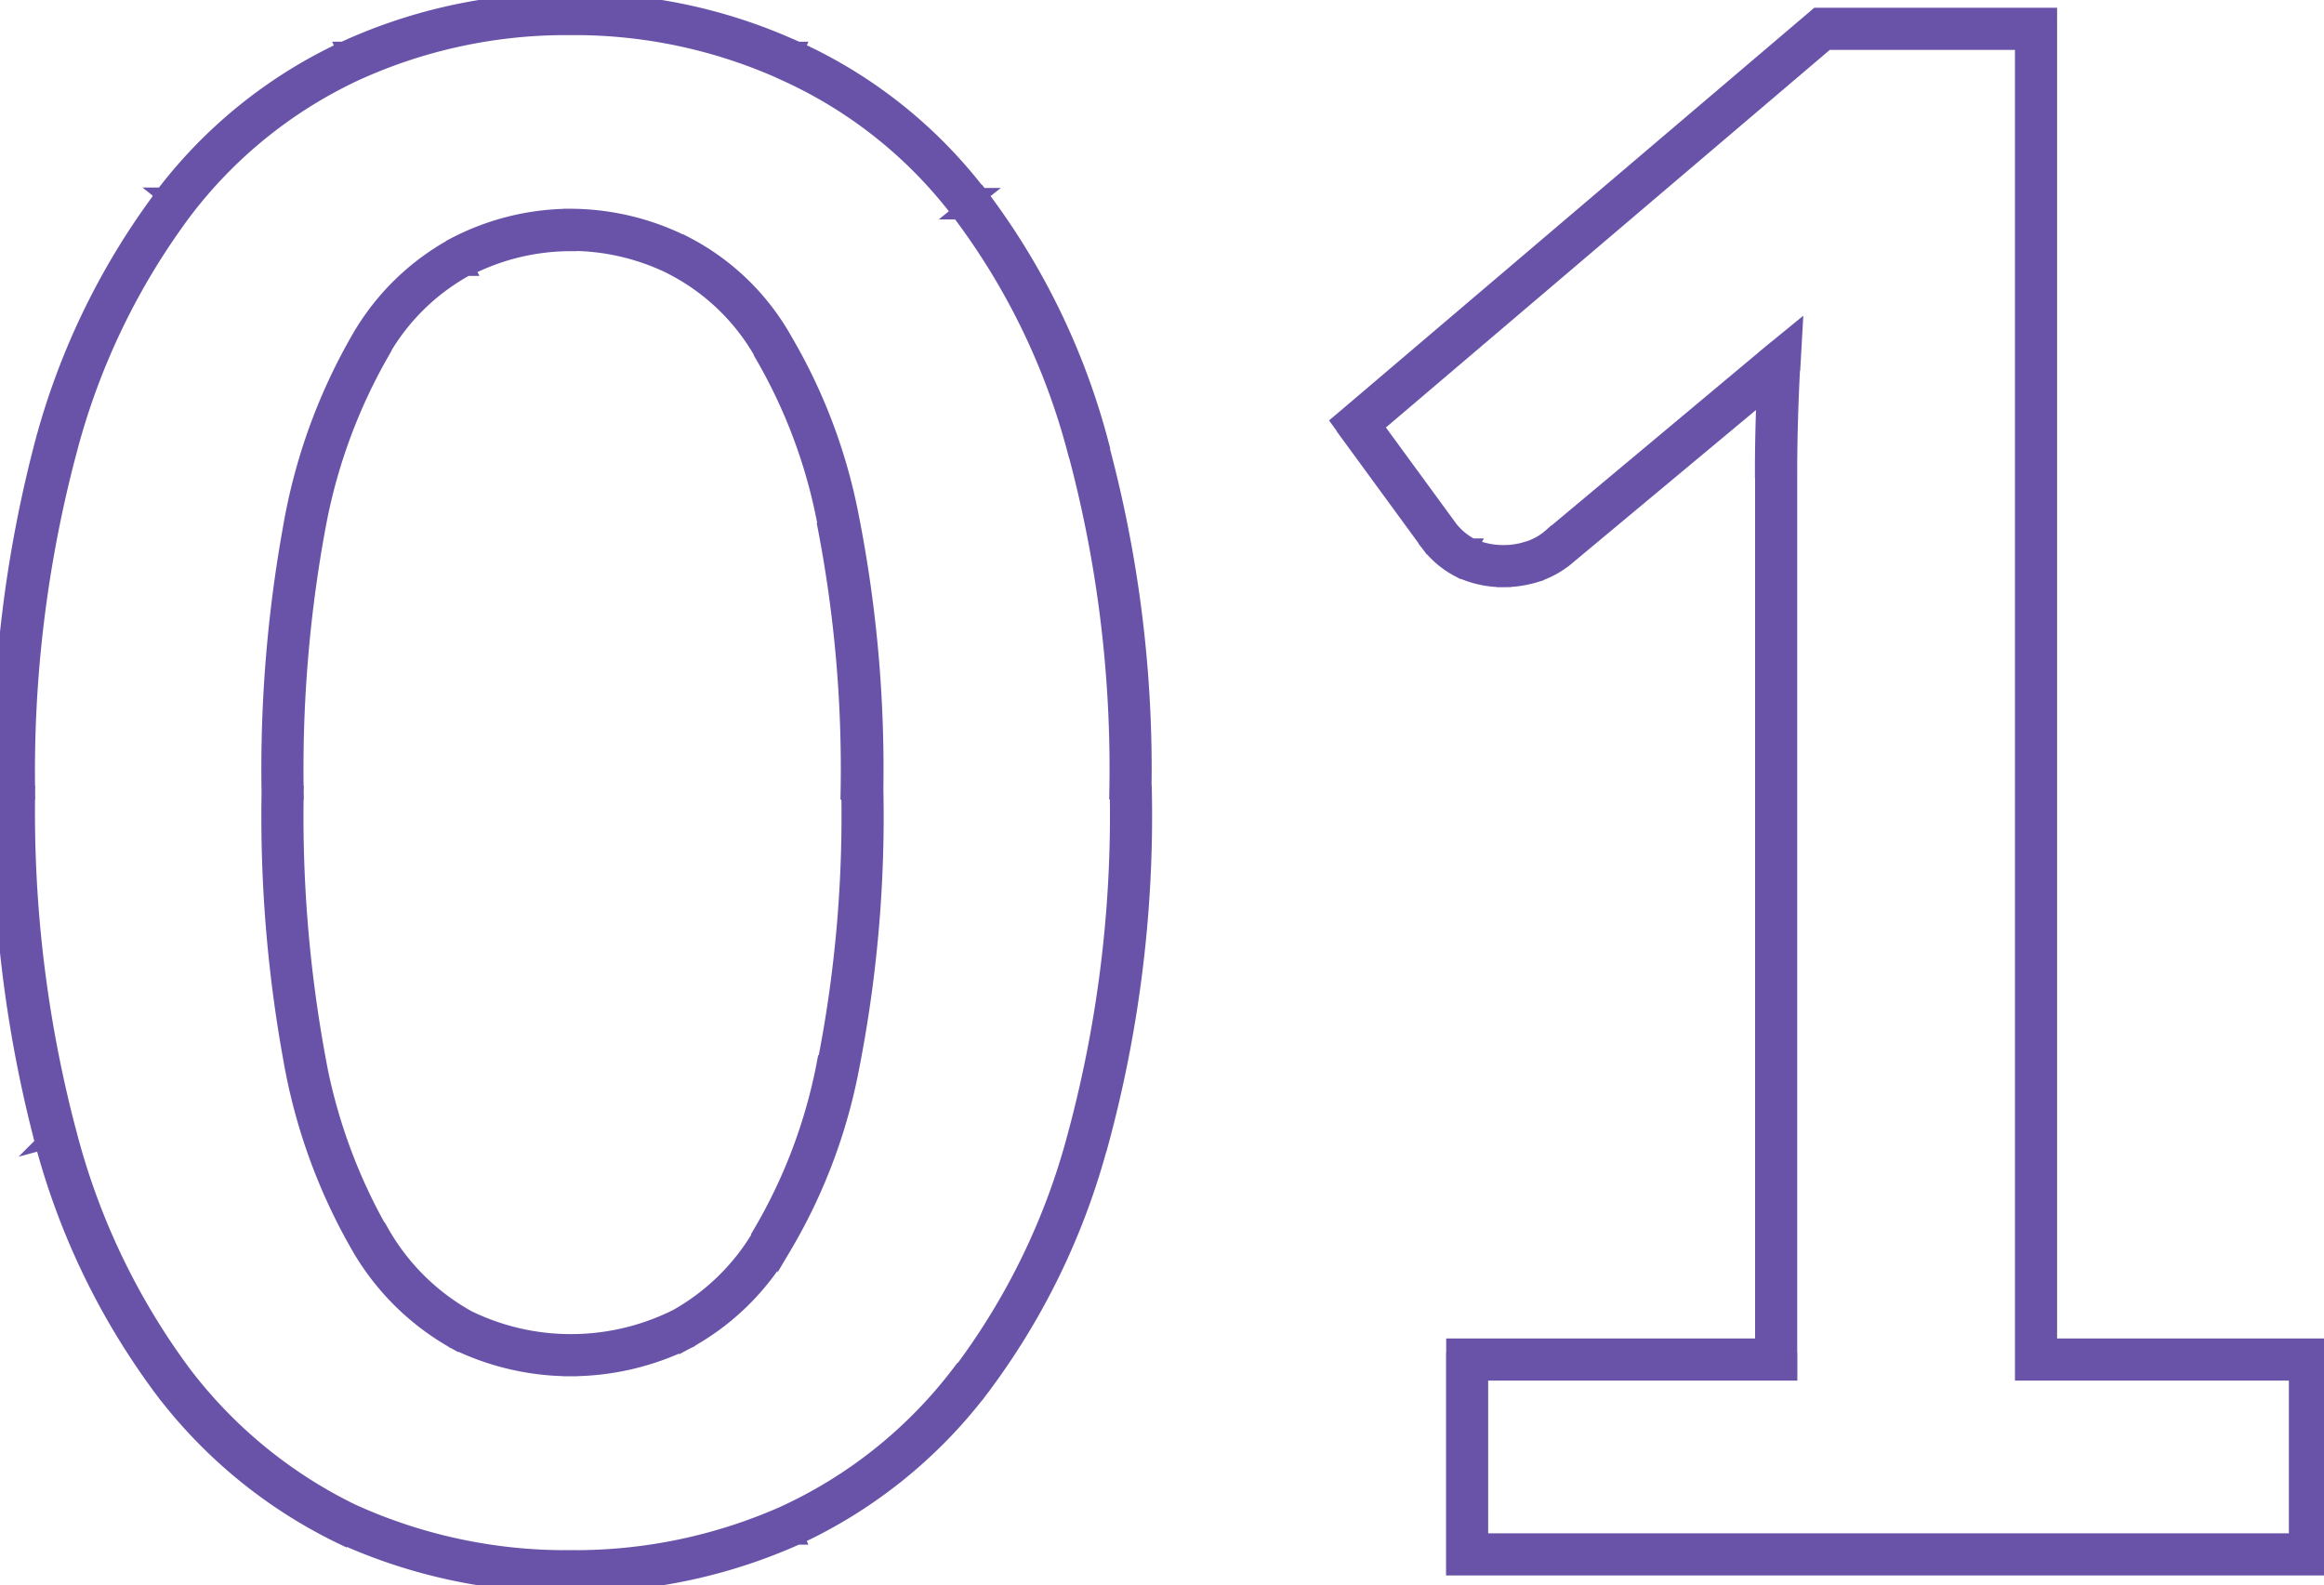 <svg xmlns="http://www.w3.org/2000/svg" fill="#6953a8" stroke="#6953a8" viewBox="0 0 165.44 112.85"><defs></defs><g ><g ><path  d="M77.43,81.1l-1-.28h0ZM69,98.35l-.79-.62h0Zm-12.68,10.2.41.91h0Zm-31.5,0-.42.91h0ZM12.32,98.35l-.78.62ZM4,81.1l-1,.27H3ZM4,31.75,5,32ZM12.32,14.5l-.78-.62ZM24.85,4.38l.42.9h0Zm31.5,0-.42.9h0ZM69,14.5l-.79.62h0Zm8.4,17.25-1,.28h0ZM59.65,36.93l-1,.21ZM55,24.63l-.85.52h0Zm-6.6-6.38-.45.89h0Zm-15.52,0,.43.9h0Zm-6.53,6.38-.85-.53Zm-4.58,12.3-1-.22h0Zm0,39-1,.2h0Zm4.58,12.29-.85.53Zm6.53,6.46-.46.89h0Zm15.52,0,.43.9h0ZM55,88.22l-.84-.53h0ZM79.5,56.43a87.51,87.51,0,0,1-3,24.39l1.91.56A89,89,0,0,0,81.5,56.43Zm-3,24.39a48.61,48.61,0,0,1-8.22,16.91L69.81,99a50.6,50.6,0,0,0,8.58-17.59ZM68.24,97.73a32.87,32.87,0,0,1-12.31,9.91l.84,1.82A35,35,0,0,0,69.81,99Zm-12.3,9.91a36.67,36.67,0,0,1-15.34,3.21v2a38.68,38.68,0,0,0,16.16-3.39ZM40.6,110.85a36.67,36.67,0,0,1-15.34-3.21l-.82,1.82a38.68,38.68,0,0,0,16.16,3.39Zm-15.33-3.2a33.4,33.4,0,0,1-12.16-9.92L11.54,99a35.27,35.27,0,0,0,12.89,10.49ZM13.11,97.73A49.35,49.35,0,0,1,5,80.82L3,81.38A51.5,51.5,0,0,0,11.54,99ZM5,80.83a89.29,89.29,0,0,1-3-24.4H0A91.33,91.33,0,0,0,3,81.37ZM2,56.43A88.68,88.68,0,0,1,5,32L3,31.47a91,91,0,0,0-3,25ZM5,32a49.35,49.35,0,0,1,8.15-16.91l-1.57-1.24A51.5,51.5,0,0,0,3,31.47Zm8.15-16.91A32.59,32.59,0,0,1,25.27,5.28l-.84-1.81A34.52,34.52,0,0,0,11.54,13.88ZM25.27,5.28A36.05,36.05,0,0,1,40.6,2V0A37.87,37.87,0,0,0,24.43,3.47ZM40.6,2A36.05,36.05,0,0,1,55.93,5.28l.84-1.81A37.87,37.87,0,0,0,40.6,0ZM55.94,5.29a32.21,32.21,0,0,1,12.3,9.83l1.57-1.24A34.26,34.26,0,0,0,56.76,3.46Zm12.3,9.83A48.61,48.61,0,0,1,76.46,32l1.93-.56a50.6,50.6,0,0,0-8.58-17.59ZM76.47,32a87,87,0,0,1,3,24.4h2a88.49,88.49,0,0,0-3.12-25ZM62.38,56.43a92.68,92.68,0,0,0-1.75-19.72l-2,.43a90.66,90.66,0,0,1,1.71,19.29ZM60.63,36.71a39.49,39.49,0,0,0-4.79-12.62l-1.68,1.07a37.69,37.69,0,0,1,4.51,12ZM55.85,24.1a17.22,17.22,0,0,0-7-6.75L48,19.15a15.41,15.41,0,0,1,6.18,6Zm-7-6.74a18.22,18.22,0,0,0-8.25-2v2A16.23,16.23,0,0,1,48,19.14Zm-8.25-2a18,18,0,0,0-8.17,2l.89,1.78a16.13,16.13,0,0,1,7.28-1.76Zm-8.16,2A17.5,17.5,0,0,0,25.5,24.1l1.7,1a15.46,15.46,0,0,1,6.11-6ZM25.5,24.1a40.71,40.71,0,0,0-4.7,12.61l1.95.43a39.08,39.08,0,0,1,4.45-12ZM20.8,36.72a96.62,96.62,0,0,0-1.68,19.71h2a94.81,94.81,0,0,1,1.63-19.3ZM19.12,56.43a96.58,96.58,0,0,0,1.68,19.7l1.95-.41a94.77,94.77,0,0,1-1.63-19.29ZM20.8,76.14a40.71,40.71,0,0,0,4.7,12.61l1.7-1a39.08,39.08,0,0,1-4.45-12Zm4.7,12.61a18.15,18.15,0,0,0,6.92,6.82l.91-1.79A16,16,0,0,1,27.2,87.7Zm6.94,6.83a18.68,18.68,0,0,0,8.16,1.89v-2a16.63,16.63,0,0,1-7.29-1.7Zm8.16,1.89a18.85,18.85,0,0,0,8.23-1.89L48,93.77a16.78,16.78,0,0,1-7.37,1.7Zm8.25-1.9a17.84,17.84,0,0,0,7-6.82l-1.7-1A15.92,15.92,0,0,1,48,93.78Zm7-6.81a39.49,39.49,0,0,0,4.79-12.62l-2-.43a37.69,37.69,0,0,1-4.51,12Zm4.79-12.62a92.65,92.65,0,0,0,1.75-19.71h-2a90.62,90.62,0,0,1-1.71,19.28Zm43.81,20.64v-1h-1v1Zm22,0v1h1v-1Zm.23-70.95,1,.05.13-2.3L126,25.06ZM111,38.88l-.65-.77h0ZM109,40l-.27-1h0Zm-4.72-.3-.49.87,0,0h0Zm-1.8-1.5.8-.59h0Zm-5.85-8L96,29.41l-.71.6.55.75ZM129.71,2.05v-1h-.37l-.28.24Zm15.23,0h1v-1h-1Zm0,94.73h-1v1h1Zm19.5,0h1v-1h-1Zm0,13.87v1h1v-1Zm-60,0h-1v1h1Zm0-12.87h22v-2h-22Zm23-1V33.55h-2V96.78Zm0-63.23c0-2.43.08-5,.22-7.67l-2-.11q-.23,4.08-.23,7.78ZM126,25.06,110.39,38.11l1.29,1.53,15.6-13ZM110.39,38.11a4.48,4.48,0,0,1-1.65.93l.55,1.92a6.51,6.51,0,0,0,2.39-1.32Zm-1.67.93a5.37,5.37,0,0,1-1.66.26v2a7.87,7.87,0,0,0,2.25-.34Zm-1.66.26a5.5,5.5,0,0,1-2.35-.5l-.85,1.8a7.37,7.37,0,0,0,3.2.7Zm-2.28-.47a4.62,4.62,0,0,1-1.49-1.22l-1.61,1.18a6.49,6.49,0,0,0,2.12,1.78Zm-1.49-1.22-5.85-8-1.61,1.17,5.85,8Zm-6-6.67L130.36,2.81l-1.3-1.52L96,29.41ZM129.71,3.05h15.23v-2H129.71Zm14.23-1V96.78h2V2.05Zm1,95.73h19.5v-2h-19.5Zm18.5-1v13.87h2V96.78Zm1,12.87h-60v2h60Zm-59,1V96.78h-2v13.87Z"/></g></g></svg>